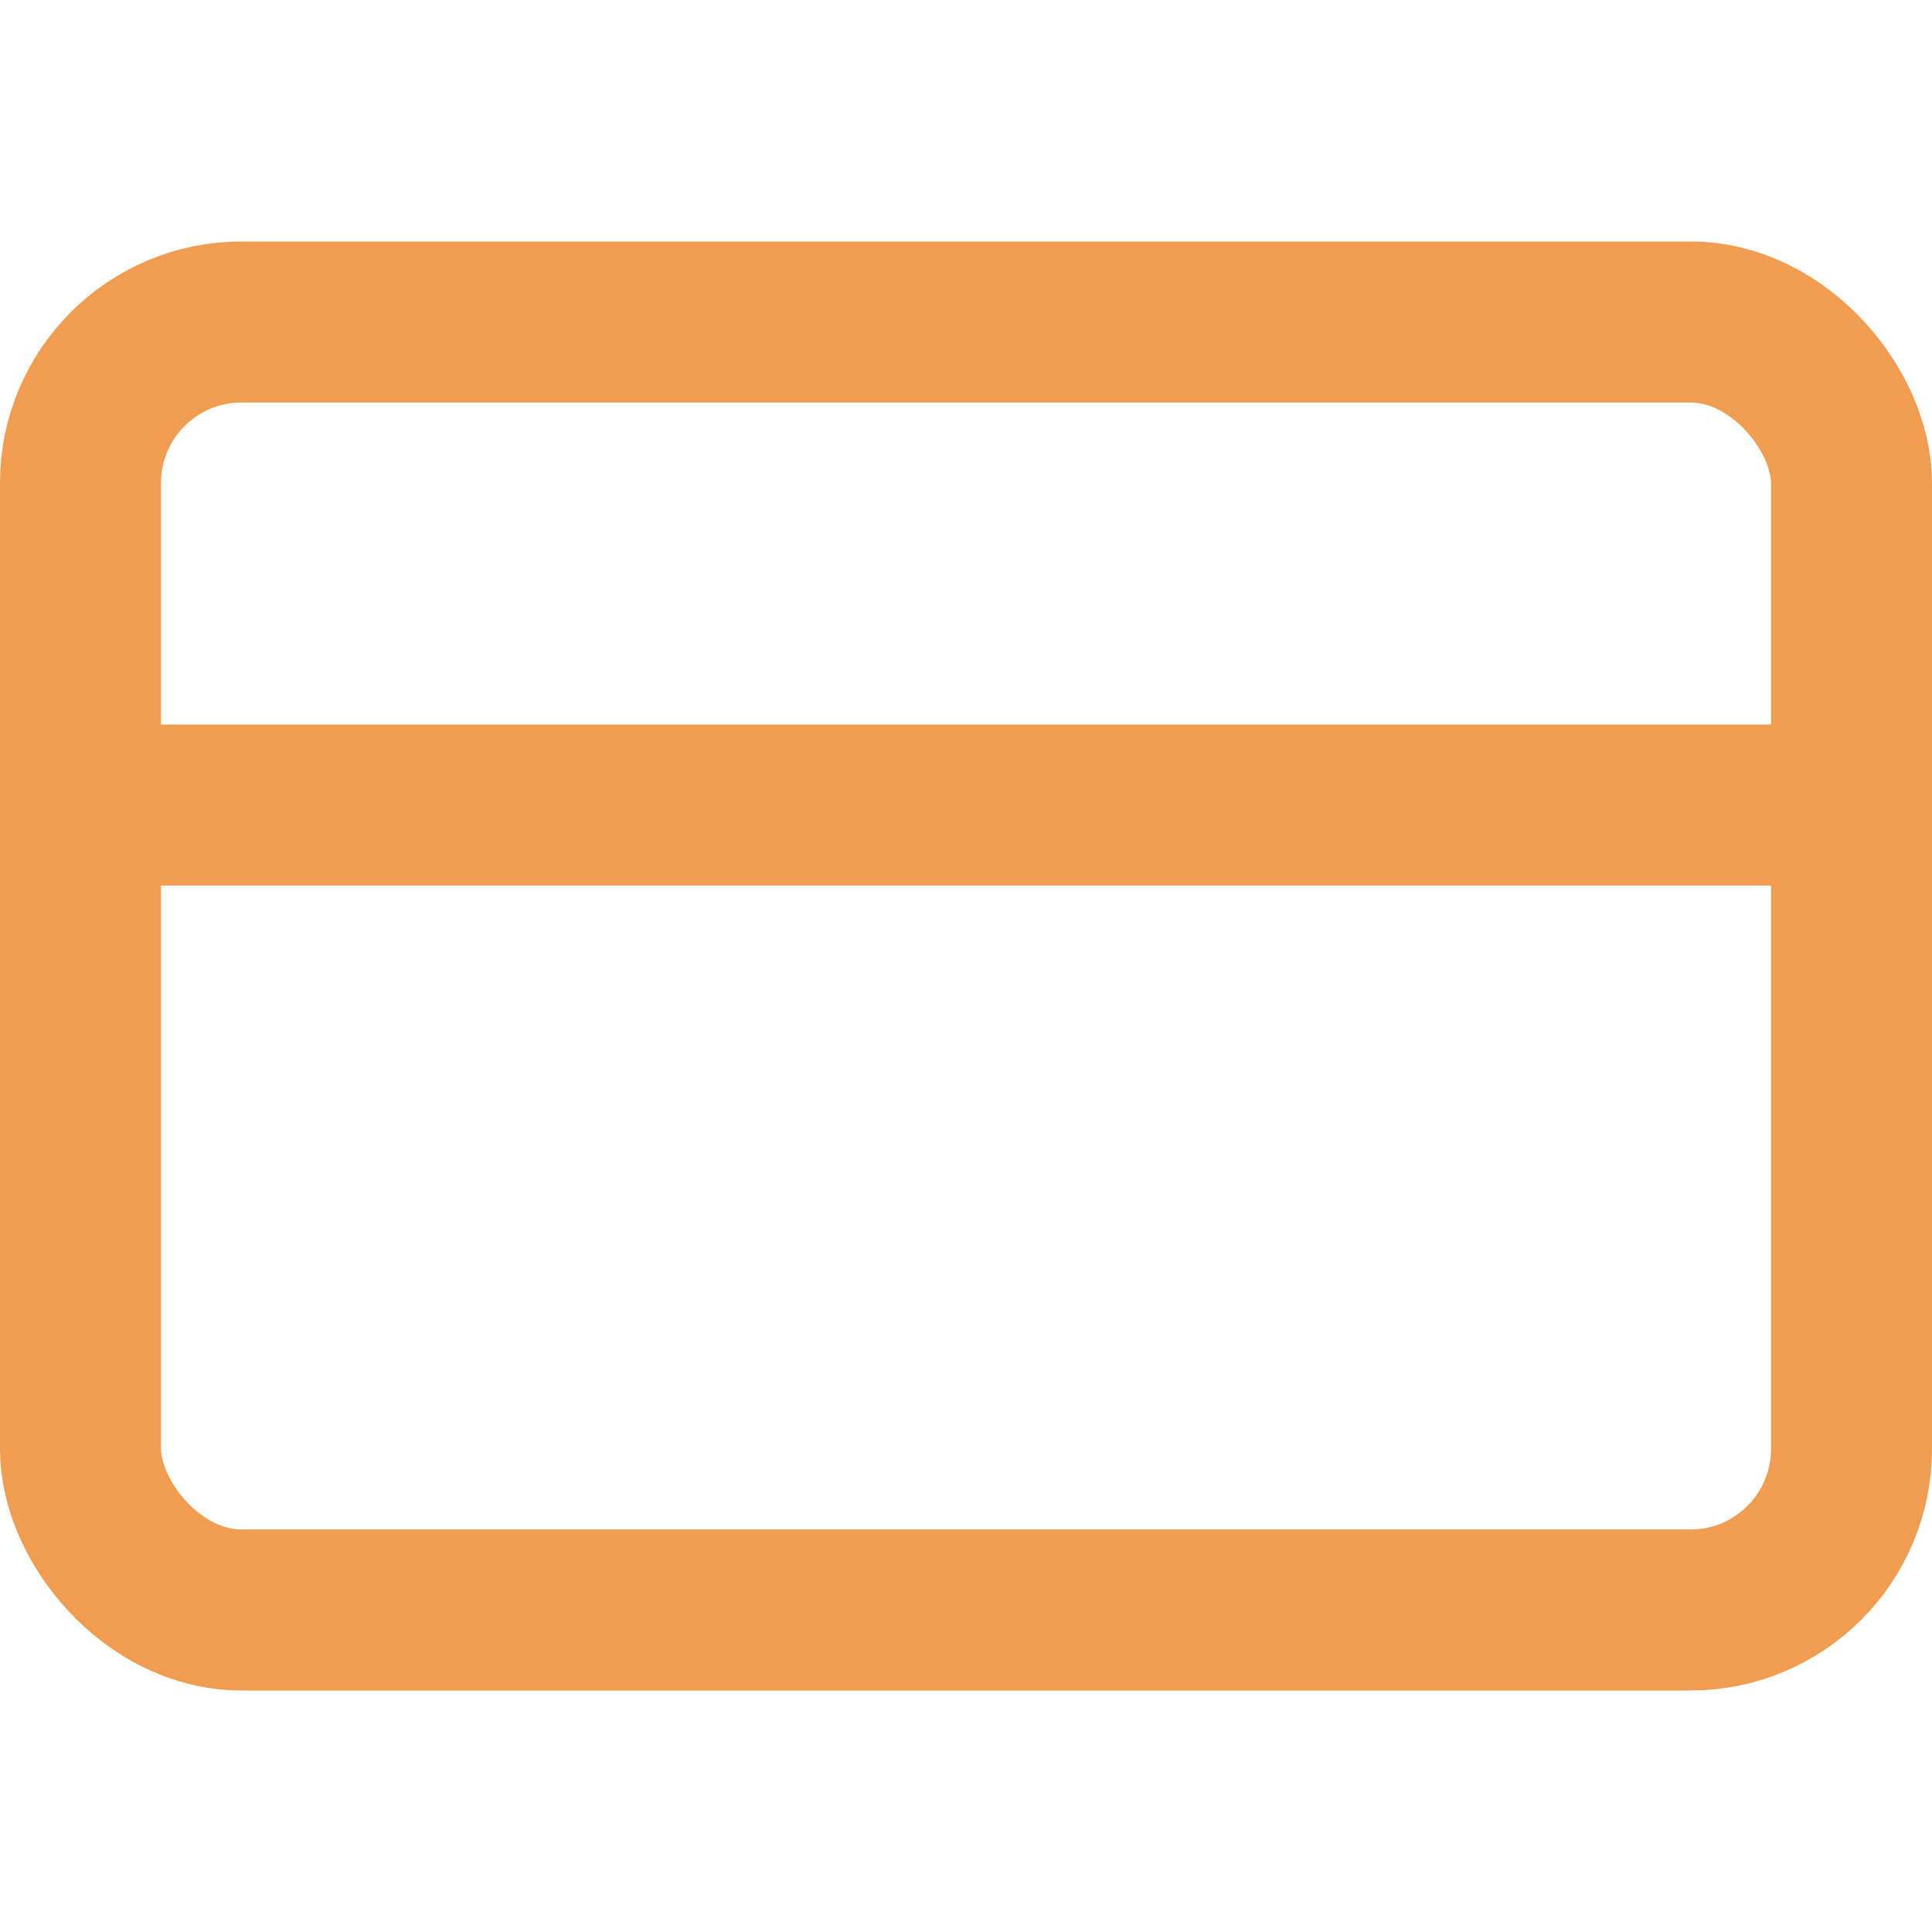 <svg xmlns="http://www.w3.org/2000/svg" width="24" height="24" viewBox="0 0 24 24" fill="none" stroke="#F09D51" stroke-width="2" stroke-linecap="round" stroke-linejoin="round" class="feather feather-credit-card"><rect x="1" y="4" width="22" height="16" rx="2" ry="2"></rect><line x1="1" y1="10" x2="23" y2="10"></line></svg>